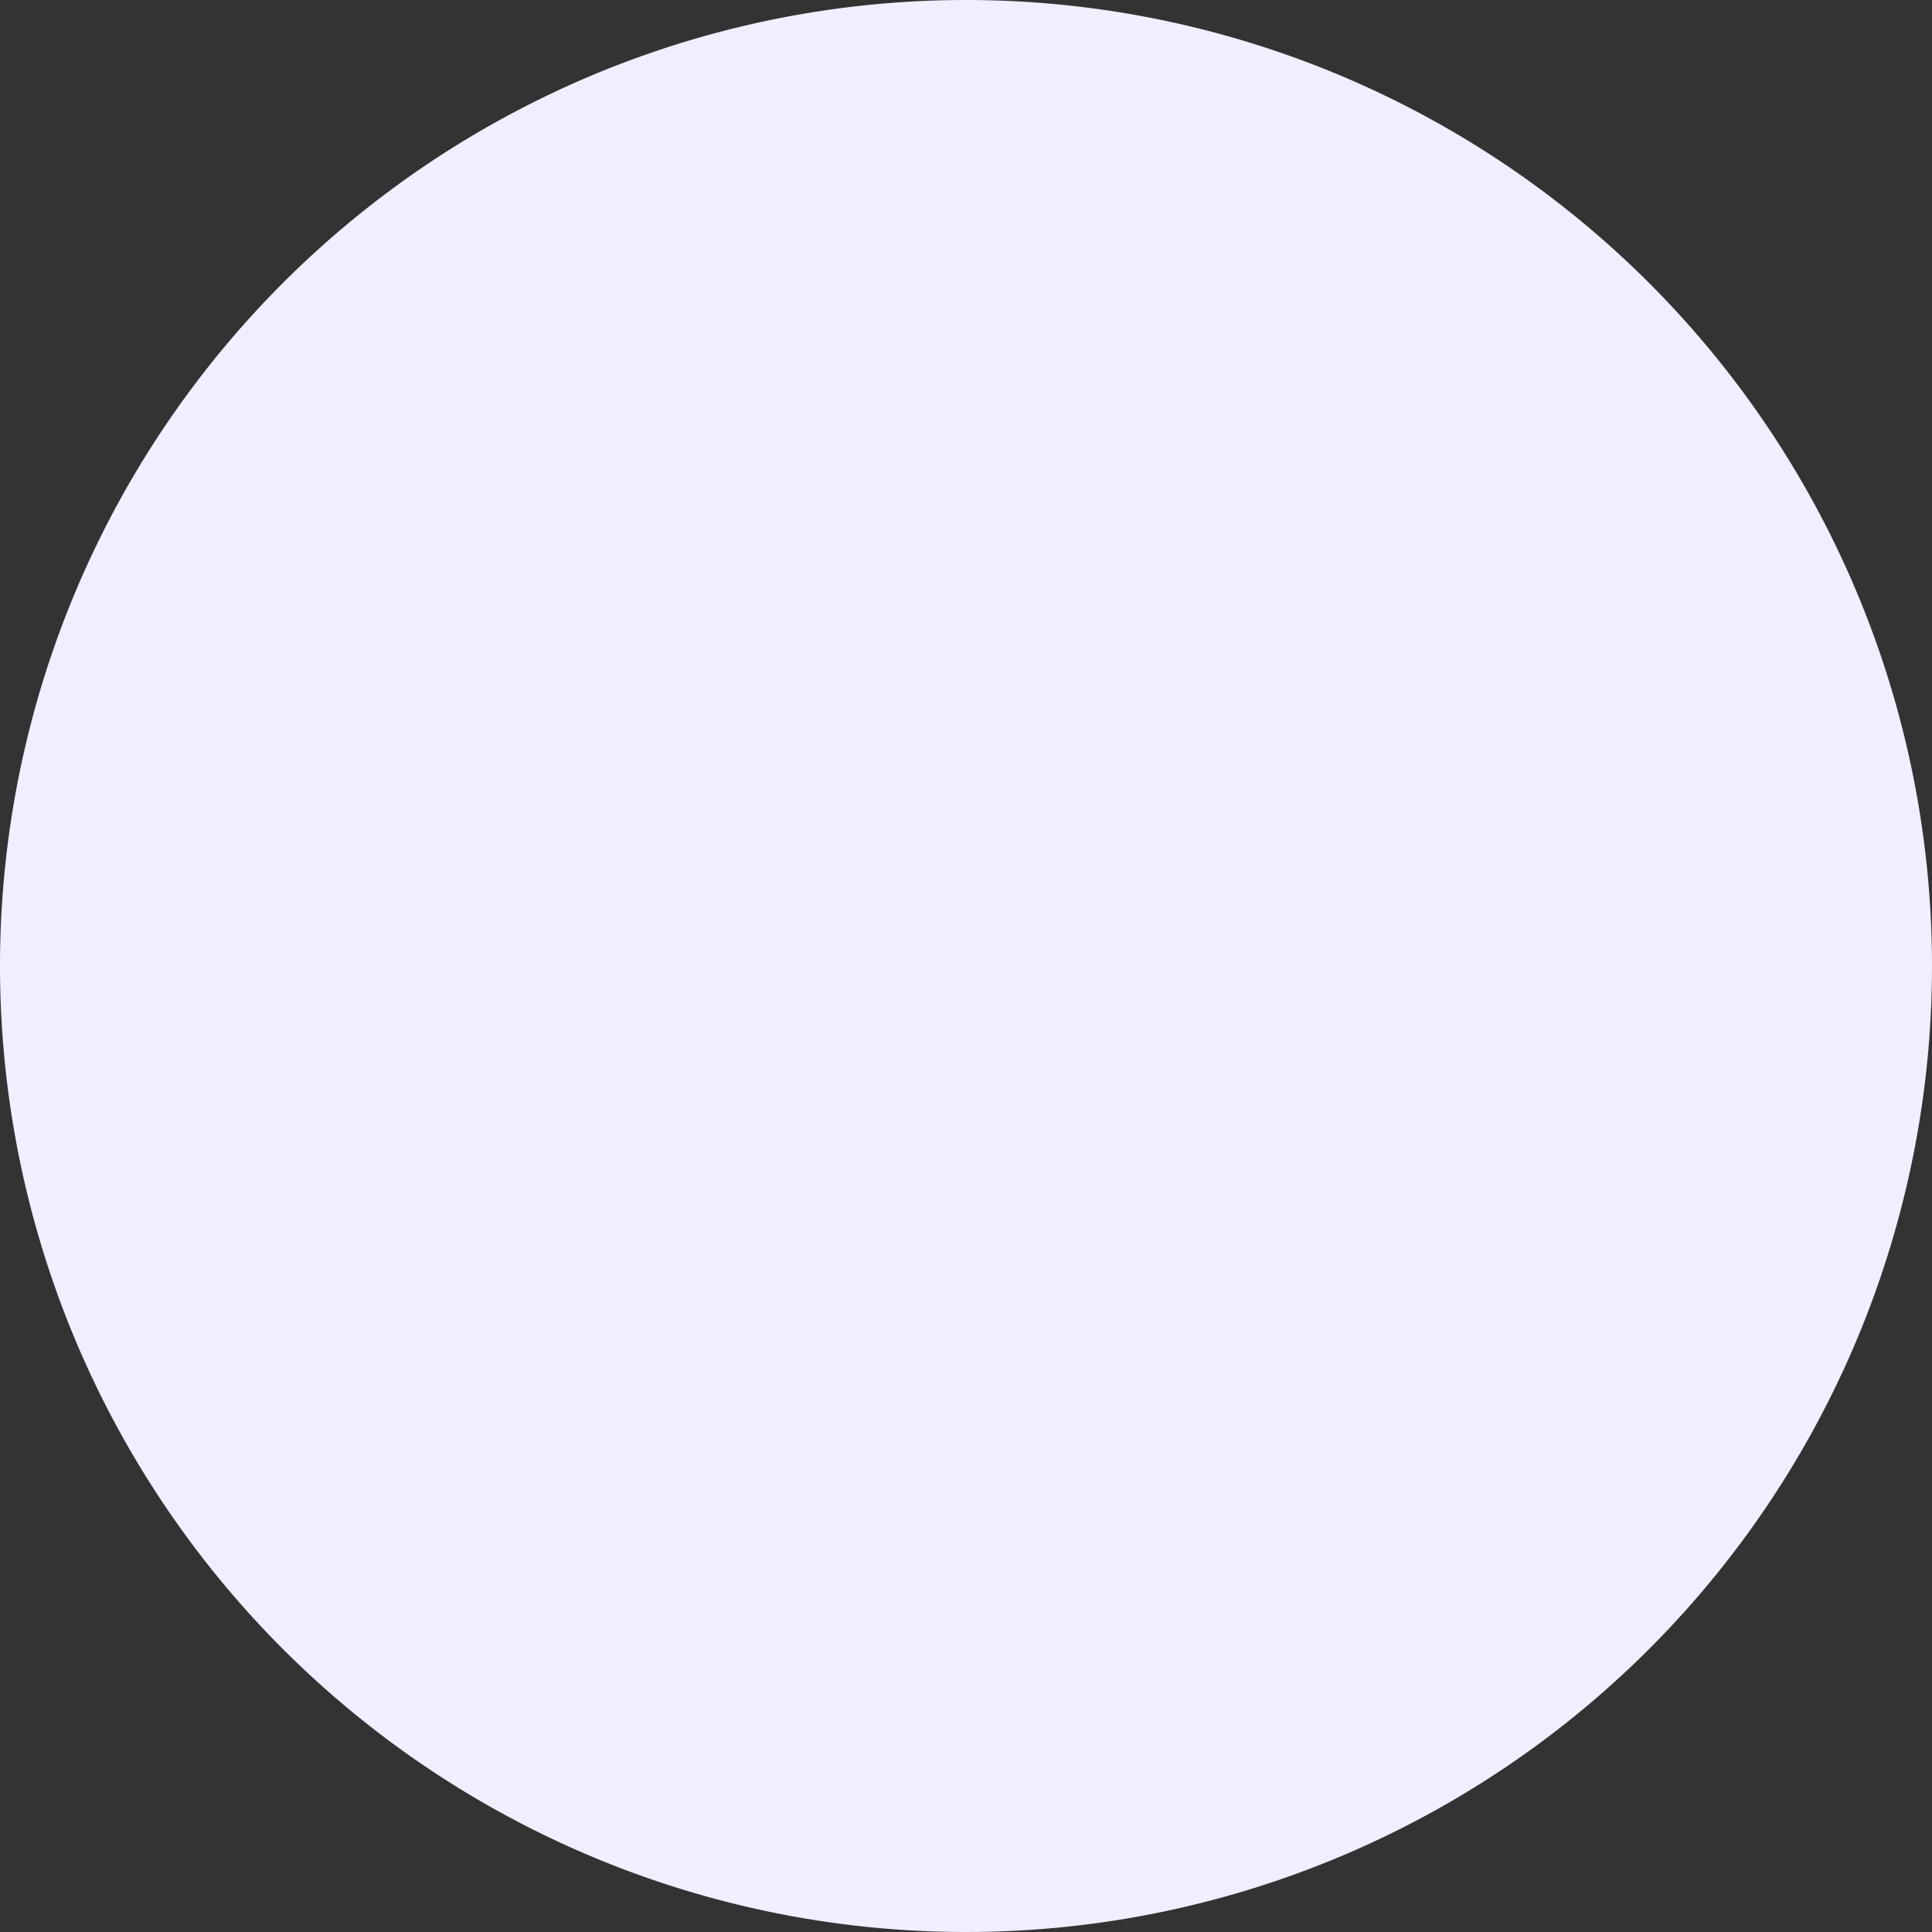 <svg xmlns="http://www.w3.org/2000/svg" width="294" height="294" viewBox="0 0 294 294">
  <rect x="0" y="0" width="294" height="294" fill="#333333" stroke="none"/>
  <path id="Ellipse_207" data-name="Ellipse 207" d="M147,0A147,147,0,1,1,0,147,147,147,0,0,1,147,0Z" fill="#efefff"/>
</svg>
